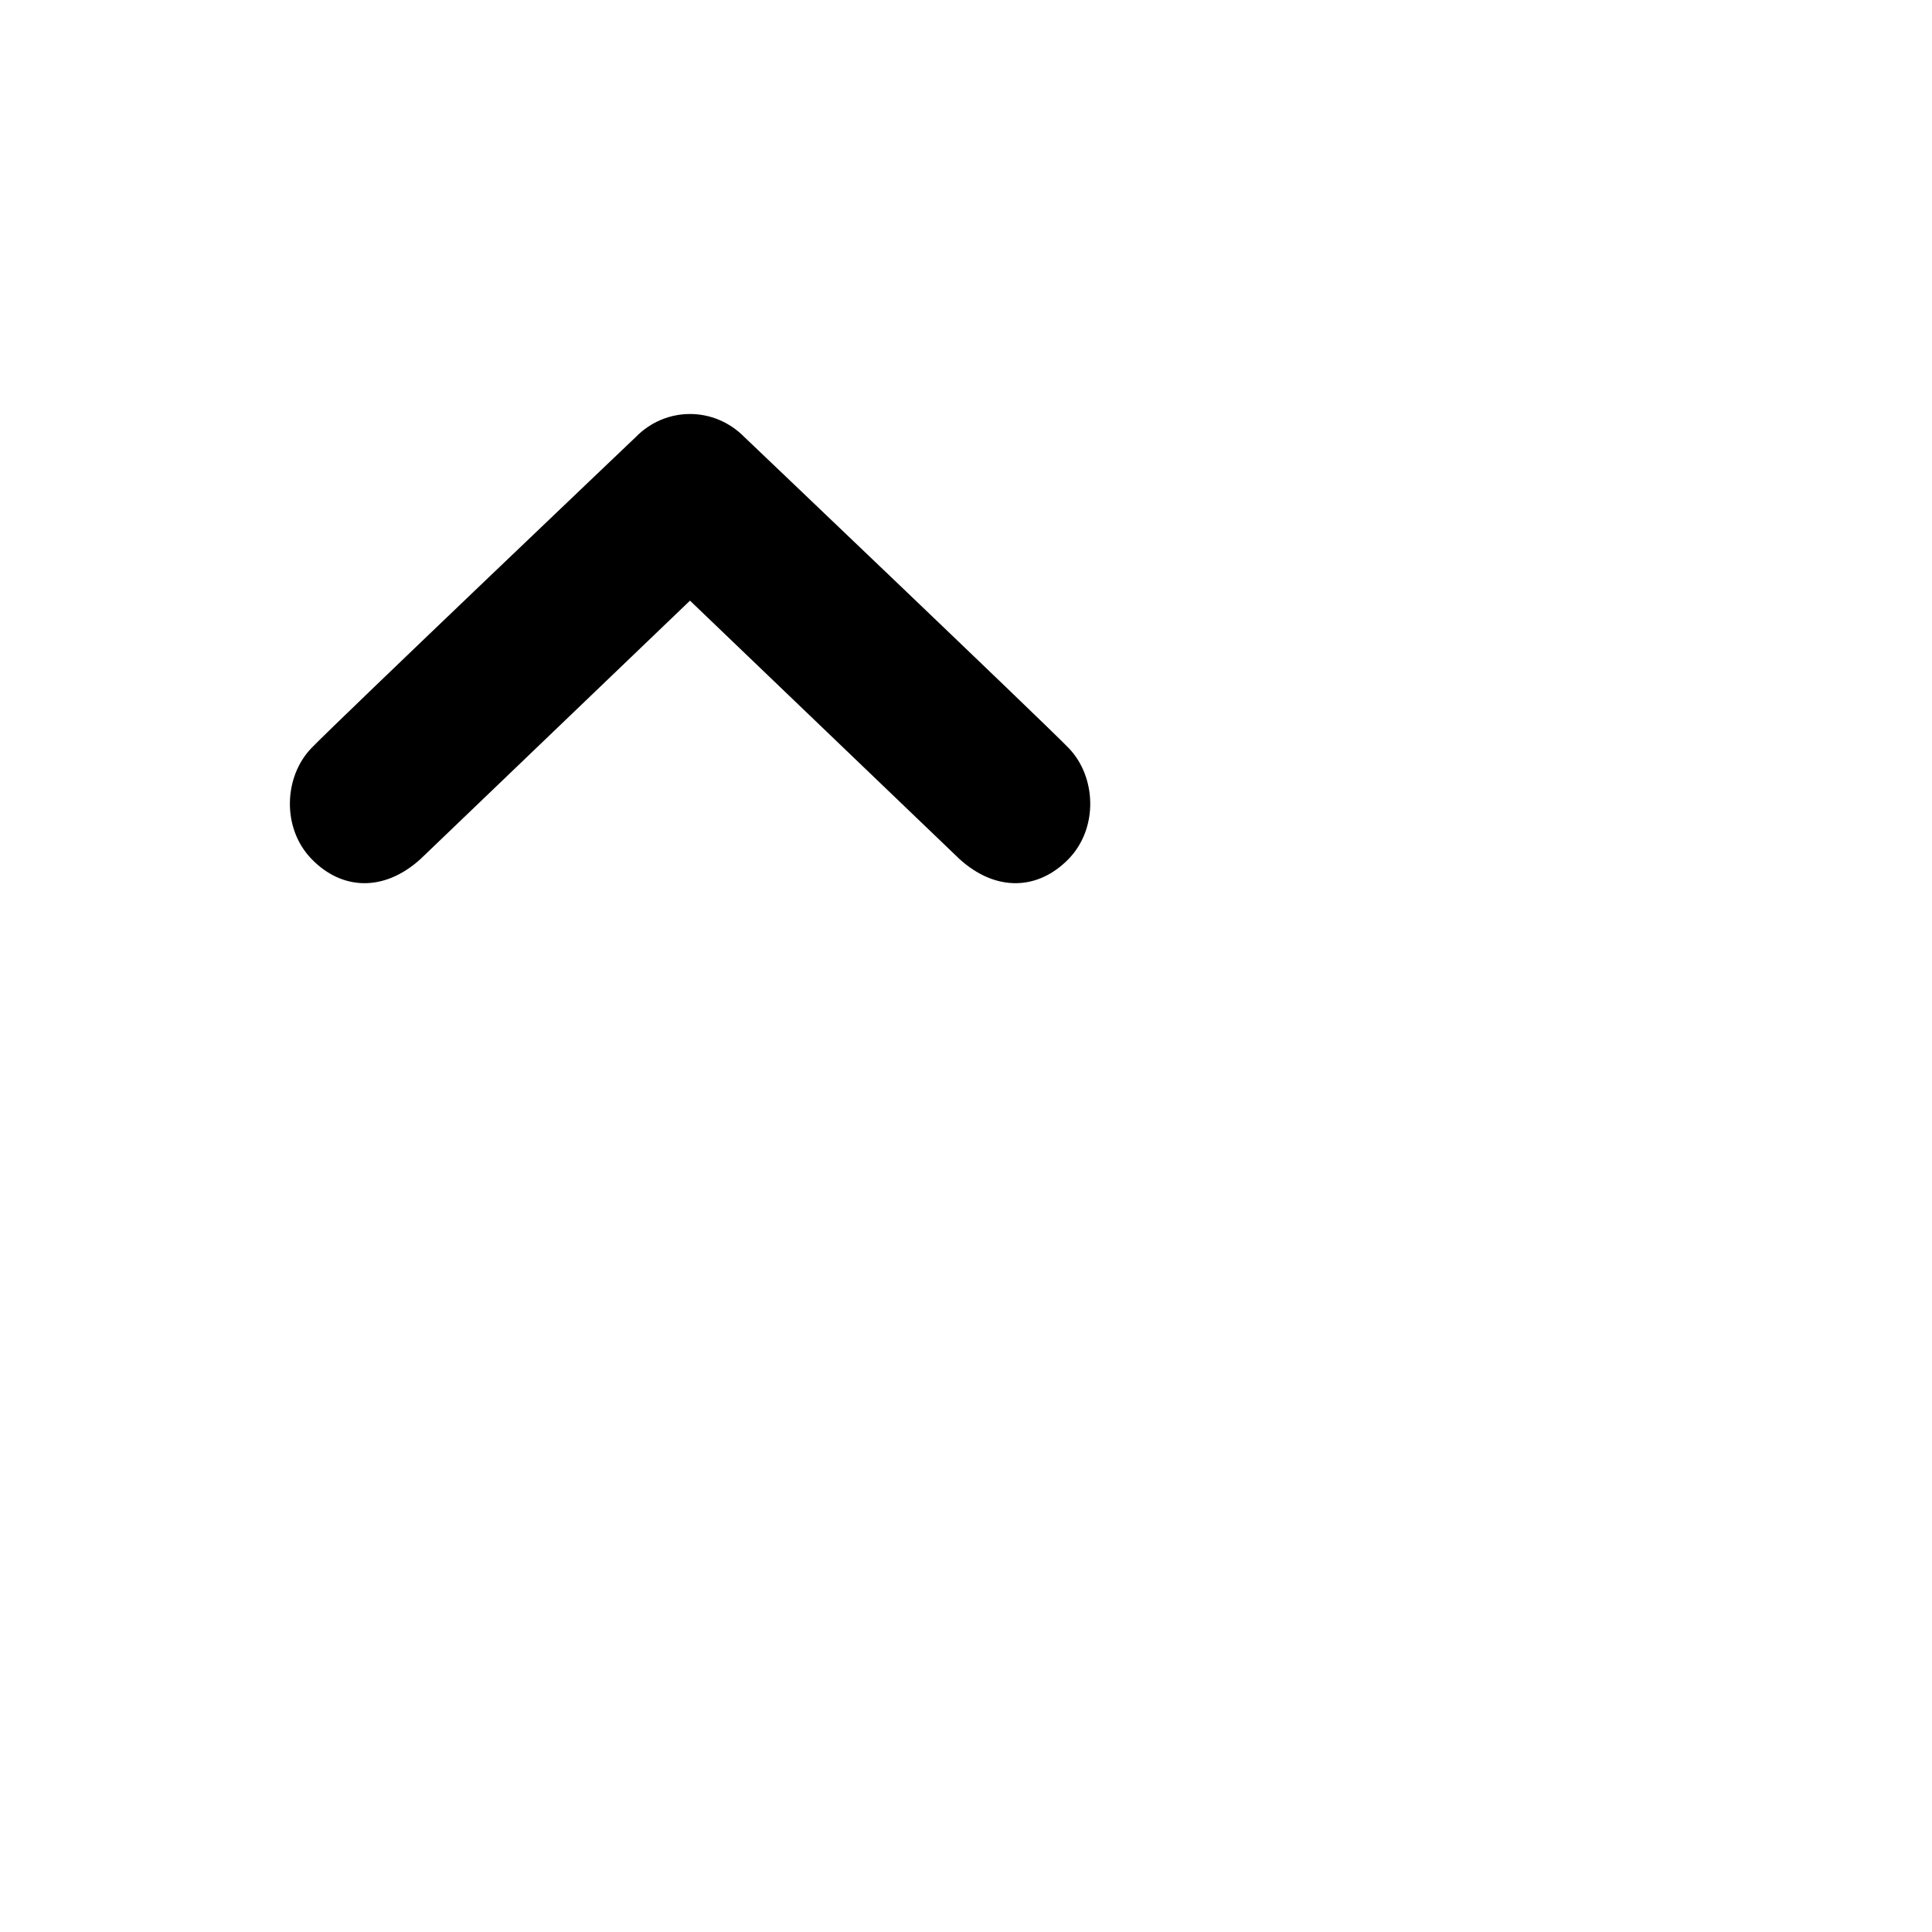 <svg xmlns="http://www.w3.org/2000/svg" width="28" height="28" viewBox="0 0 28 28">
<!-- <svg fill="white" xmlns="http://www.w3.org/2000/svg" width="28" height="28" viewBox="0 0 28 28"> -->
  <path d="M15.484 12.452c-0.436 0.446-1.043 0.481-1.576 0l-3.908-3.747-3.908 3.747c-0.533 0.481-1.141 0.446-1.574 0-0.436-0.445-0.408-1.197 0-1.615 0.406-0.418 4.695-4.502 4.695-4.502 0.217-0.223 0.502-0.335 0.787-0.335s0.57 0.112 0.789 0.335c0 0 4.287 4.084 4.695 4.502s0.436 1.17 0 1.615z" />
</svg>